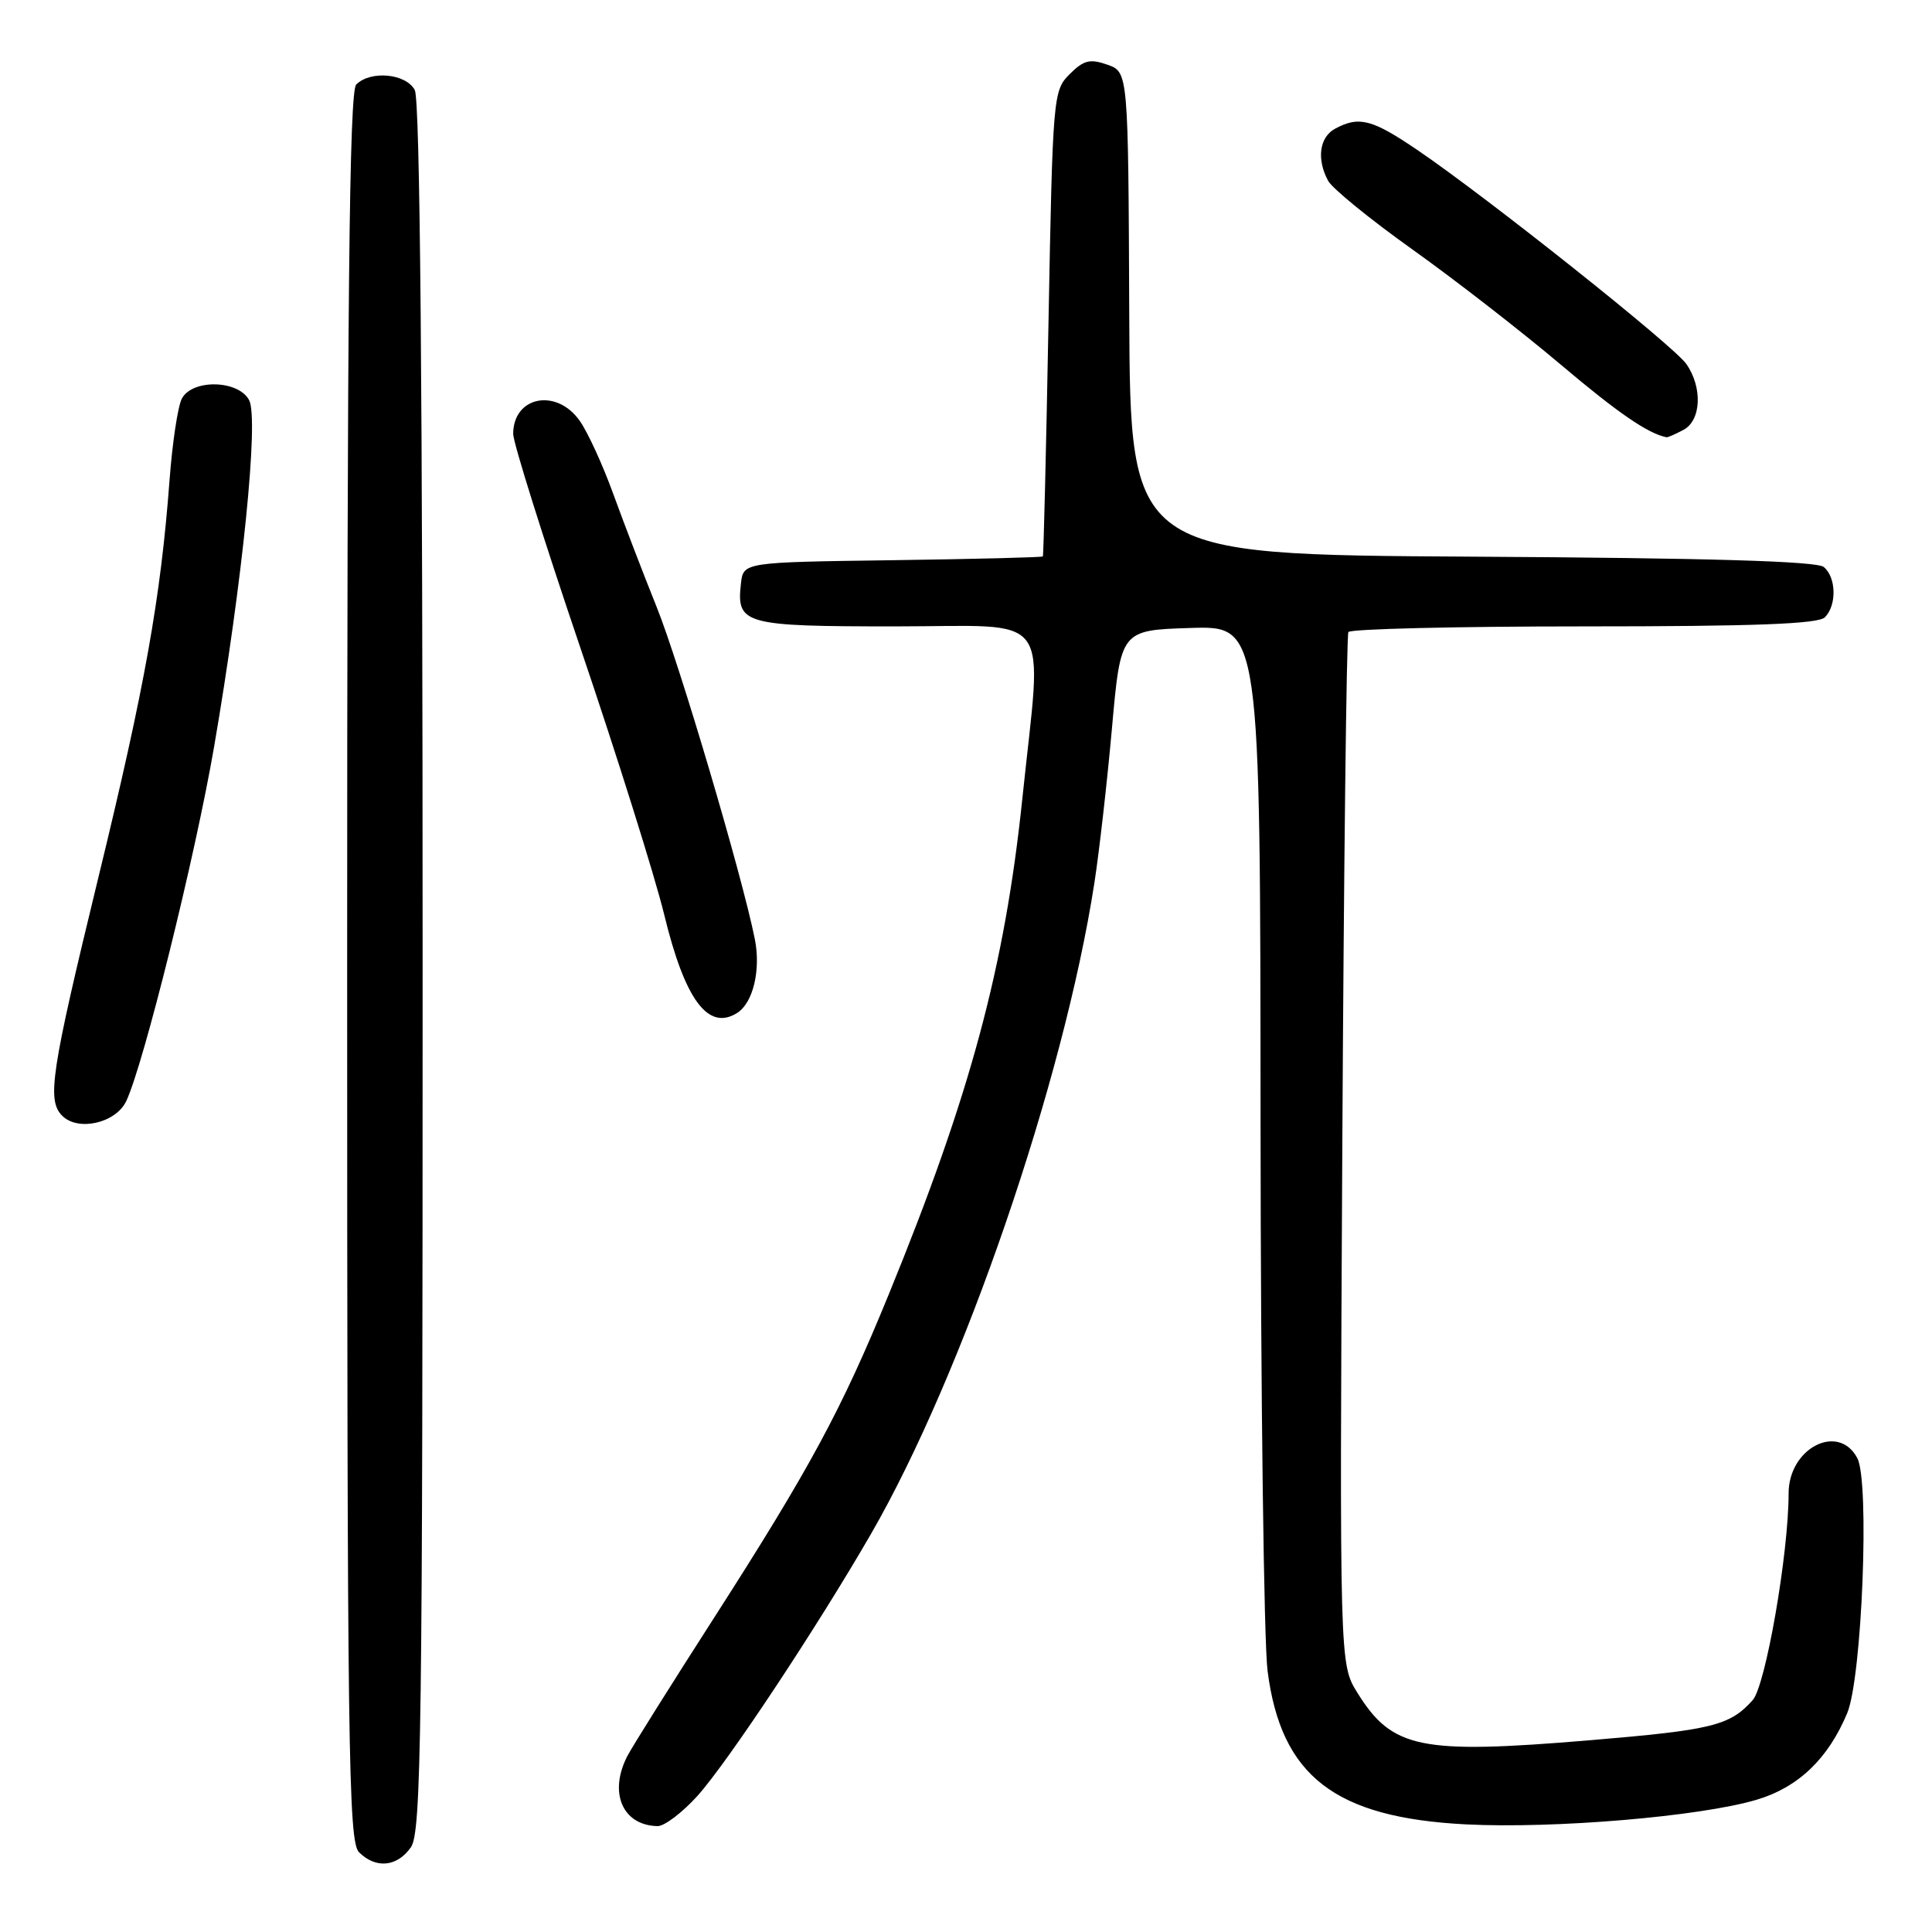 <?xml version="1.0" encoding="UTF-8" standalone="no"?>
<!DOCTYPE svg PUBLIC "-//W3C//DTD SVG 1.1//EN" "http://www.w3.org/Graphics/SVG/1.1/DTD/svg11.dtd" >
<svg xmlns="http://www.w3.org/2000/svg" xmlns:xlink="http://www.w3.org/1999/xlink" version="1.1" viewBox="0 0 256 256">
 <g >
 <path fill="currentColor"
d=" M 54.44 244.78 C 55.83 242.80 56.00 230.08 56.00 128.21 C 56.00 51.30 55.66 13.24 54.96 11.93 C 53.79 9.74 49.10 9.30 47.20 11.20 C 46.28 12.12 46.00 39.45 46.00 128.13 C 46.00 232.00 46.16 244.02 47.57 245.43 C 49.79 247.65 52.62 247.38 54.44 244.78 Z  M 92.41 237.97 C 96.38 233.57 108.31 215.56 115.43 203.22 C 127.61 182.11 140.96 143.21 145.01 117.00 C 145.65 112.88 146.70 103.65 147.34 96.50 C 148.50 83.50 148.50 83.50 157.75 83.21 C 167.00 82.92 167.00 82.92 167.03 148.71 C 167.05 184.90 167.47 217.61 167.96 221.41 C 169.75 235.35 176.87 240.85 194.25 241.74 C 205.99 242.33 225.26 240.70 232.75 238.48 C 238.27 236.84 242.23 233.06 244.76 227.01 C 246.73 222.33 247.76 196.29 246.10 193.20 C 243.59 188.49 237.00 191.88 237.00 197.88 C 237.00 205.87 233.95 223.39 232.23 225.29 C 229.18 228.67 226.90 229.23 210.58 230.60 C 188.15 232.47 184.48 231.72 179.86 224.30 C 177.50 220.50 177.50 220.50 177.86 152.50 C 178.06 115.10 178.42 84.16 178.67 83.75 C 178.92 83.34 192.95 83.00 209.86 83.00 C 232.44 83.00 240.92 82.68 241.80 81.80 C 243.40 80.20 243.32 76.51 241.66 75.13 C 240.73 74.36 226.44 73.94 195.04 73.76 C 149.76 73.50 149.76 73.50 149.63 41.53 C 149.50 9.55 149.50 9.55 146.73 8.57 C 144.42 7.76 143.59 7.97 141.73 9.83 C 139.55 12.00 139.49 12.71 138.93 42.78 C 138.62 59.67 138.28 73.60 138.18 73.73 C 138.08 73.85 129.11 74.08 118.25 74.23 C 98.50 74.50 98.50 74.50 98.18 77.31 C 97.56 82.73 98.54 83.00 118.62 83.00 C 139.92 83.00 138.10 80.53 135.47 105.78 C 133.14 128.14 128.57 145.09 117.77 171.50 C 111.50 186.84 107.28 194.63 94.57 214.44 C 88.90 223.27 83.75 231.48 83.13 232.68 C 80.62 237.54 82.49 241.88 87.13 241.97 C 88.03 241.99 90.41 240.18 92.41 237.97 Z  M 16.72 145.92 C 19.01 141.10 25.85 113.56 28.36 99.00 C 32.14 77.05 34.32 55.47 33.01 53.02 C 31.58 50.34 25.50 50.20 24.10 52.81 C 23.57 53.80 22.84 58.64 22.47 63.56 C 21.30 79.22 19.22 90.88 13.03 116.29 C 6.74 142.16 6.19 145.79 8.25 147.85 C 10.35 149.95 15.33 148.82 16.72 145.92 Z  M 97.69 134.21 C 99.79 132.88 100.83 128.53 100.02 124.44 C 98.34 116.03 90.03 87.92 87.00 80.40 C 85.25 76.06 82.68 69.35 81.28 65.50 C 79.89 61.65 77.88 57.26 76.81 55.75 C 73.72 51.38 68.00 52.52 68.00 57.50 C 68.00 58.65 71.99 71.36 76.87 85.74 C 81.75 100.11 86.76 116.07 88.01 121.19 C 90.75 132.50 93.84 136.66 97.69 134.21 Z  M 223.07 56.96 C 225.43 55.70 225.62 51.33 223.44 48.22 C 221.75 45.80 197.03 26.14 187.83 19.89 C 181.81 15.80 180.09 15.35 176.93 17.04 C 174.83 18.16 174.43 21.07 175.98 23.95 C 176.51 24.96 181.57 29.08 187.23 33.11 C 192.88 37.14 201.65 43.96 206.73 48.25 C 214.37 54.71 218.34 57.44 220.82 57.94 C 220.99 57.97 222.00 57.53 223.07 56.96 Z "/>
</g>
</svg>